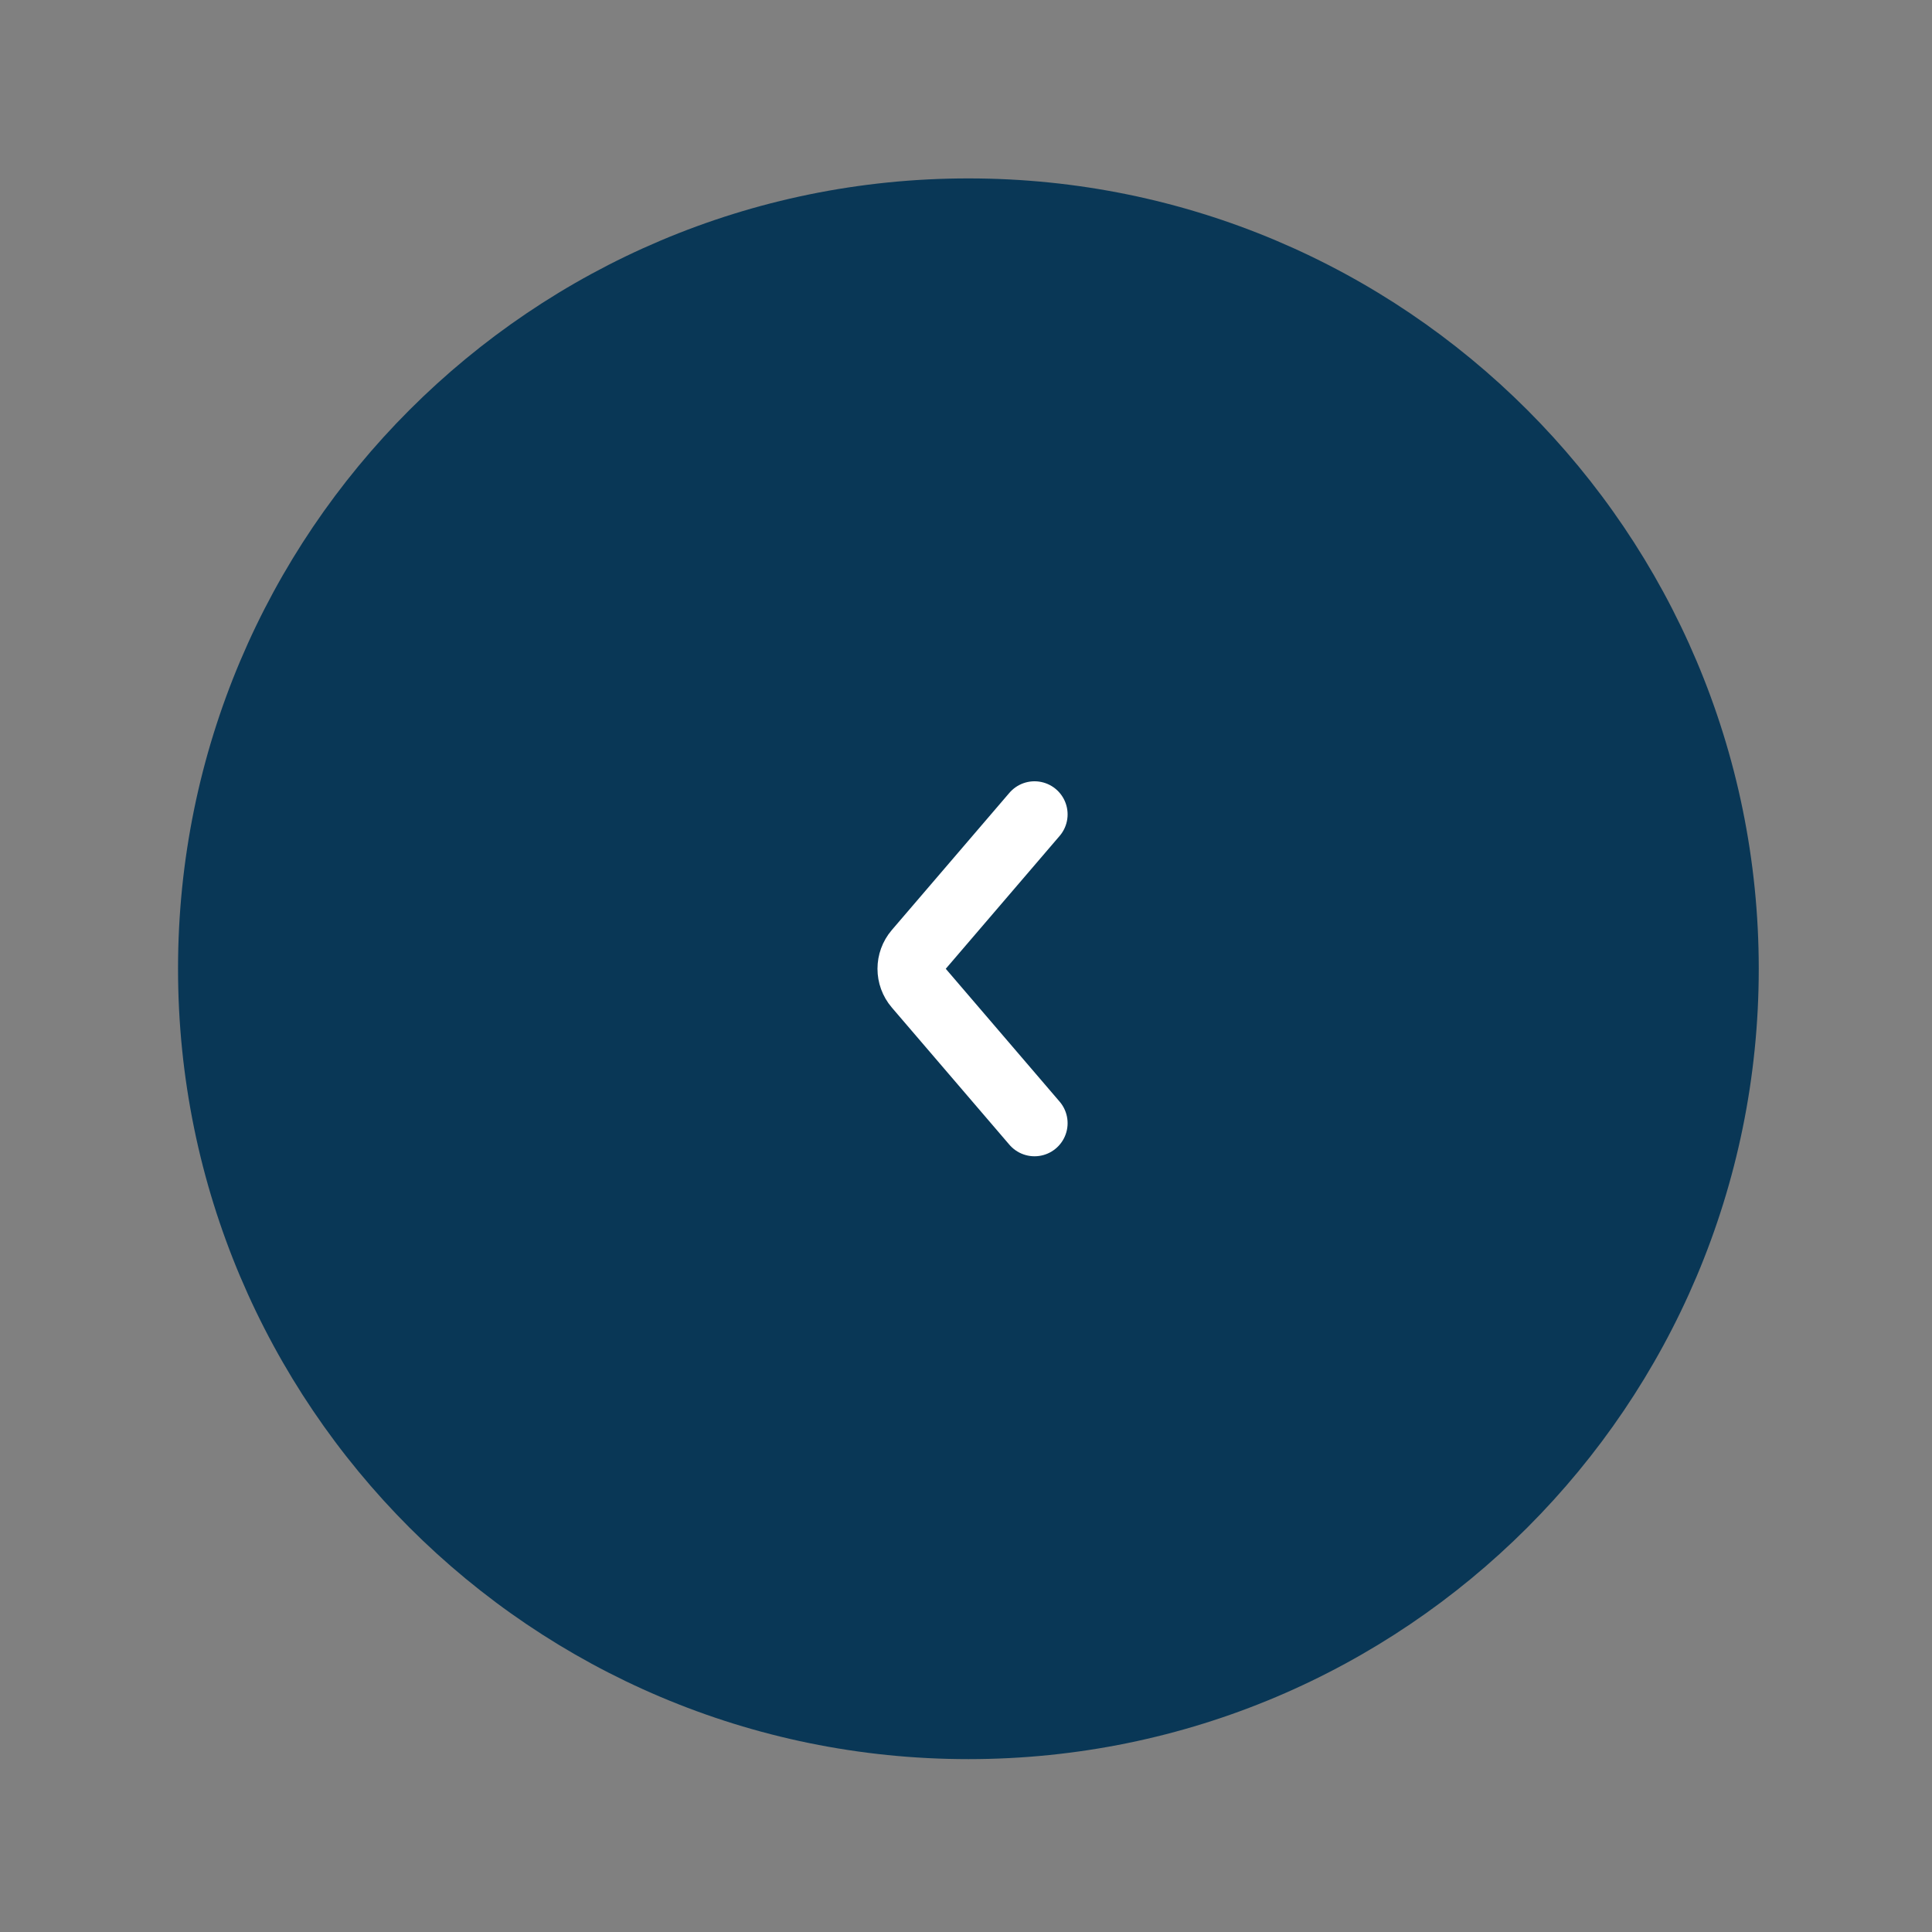 <svg width="67" height="67" viewBox="0 0 67 67" fill="none" xmlns="http://www.w3.org/2000/svg">
<rect x="0" y="0" width="67" height="67" fill="#808080" stroke="none"/>
<path d="M6.174 33.596C6.174 48.734 18.445 61.005 33.583 61.005C48.72 61.005 60.992 48.734 60.992 33.596C60.992 18.459 48.72 6.187 33.583 6.187C18.445 6.187 6.174 18.459 6.174 33.596Z" fill="#093756"/>
<path d="M35.876 28.242L31.799 32.999C31.504 33.343 31.504 33.85 31.799 34.194L35.876 38.951" stroke="white" stroke-width="2.295" stroke-linecap="round"/>
</svg>
